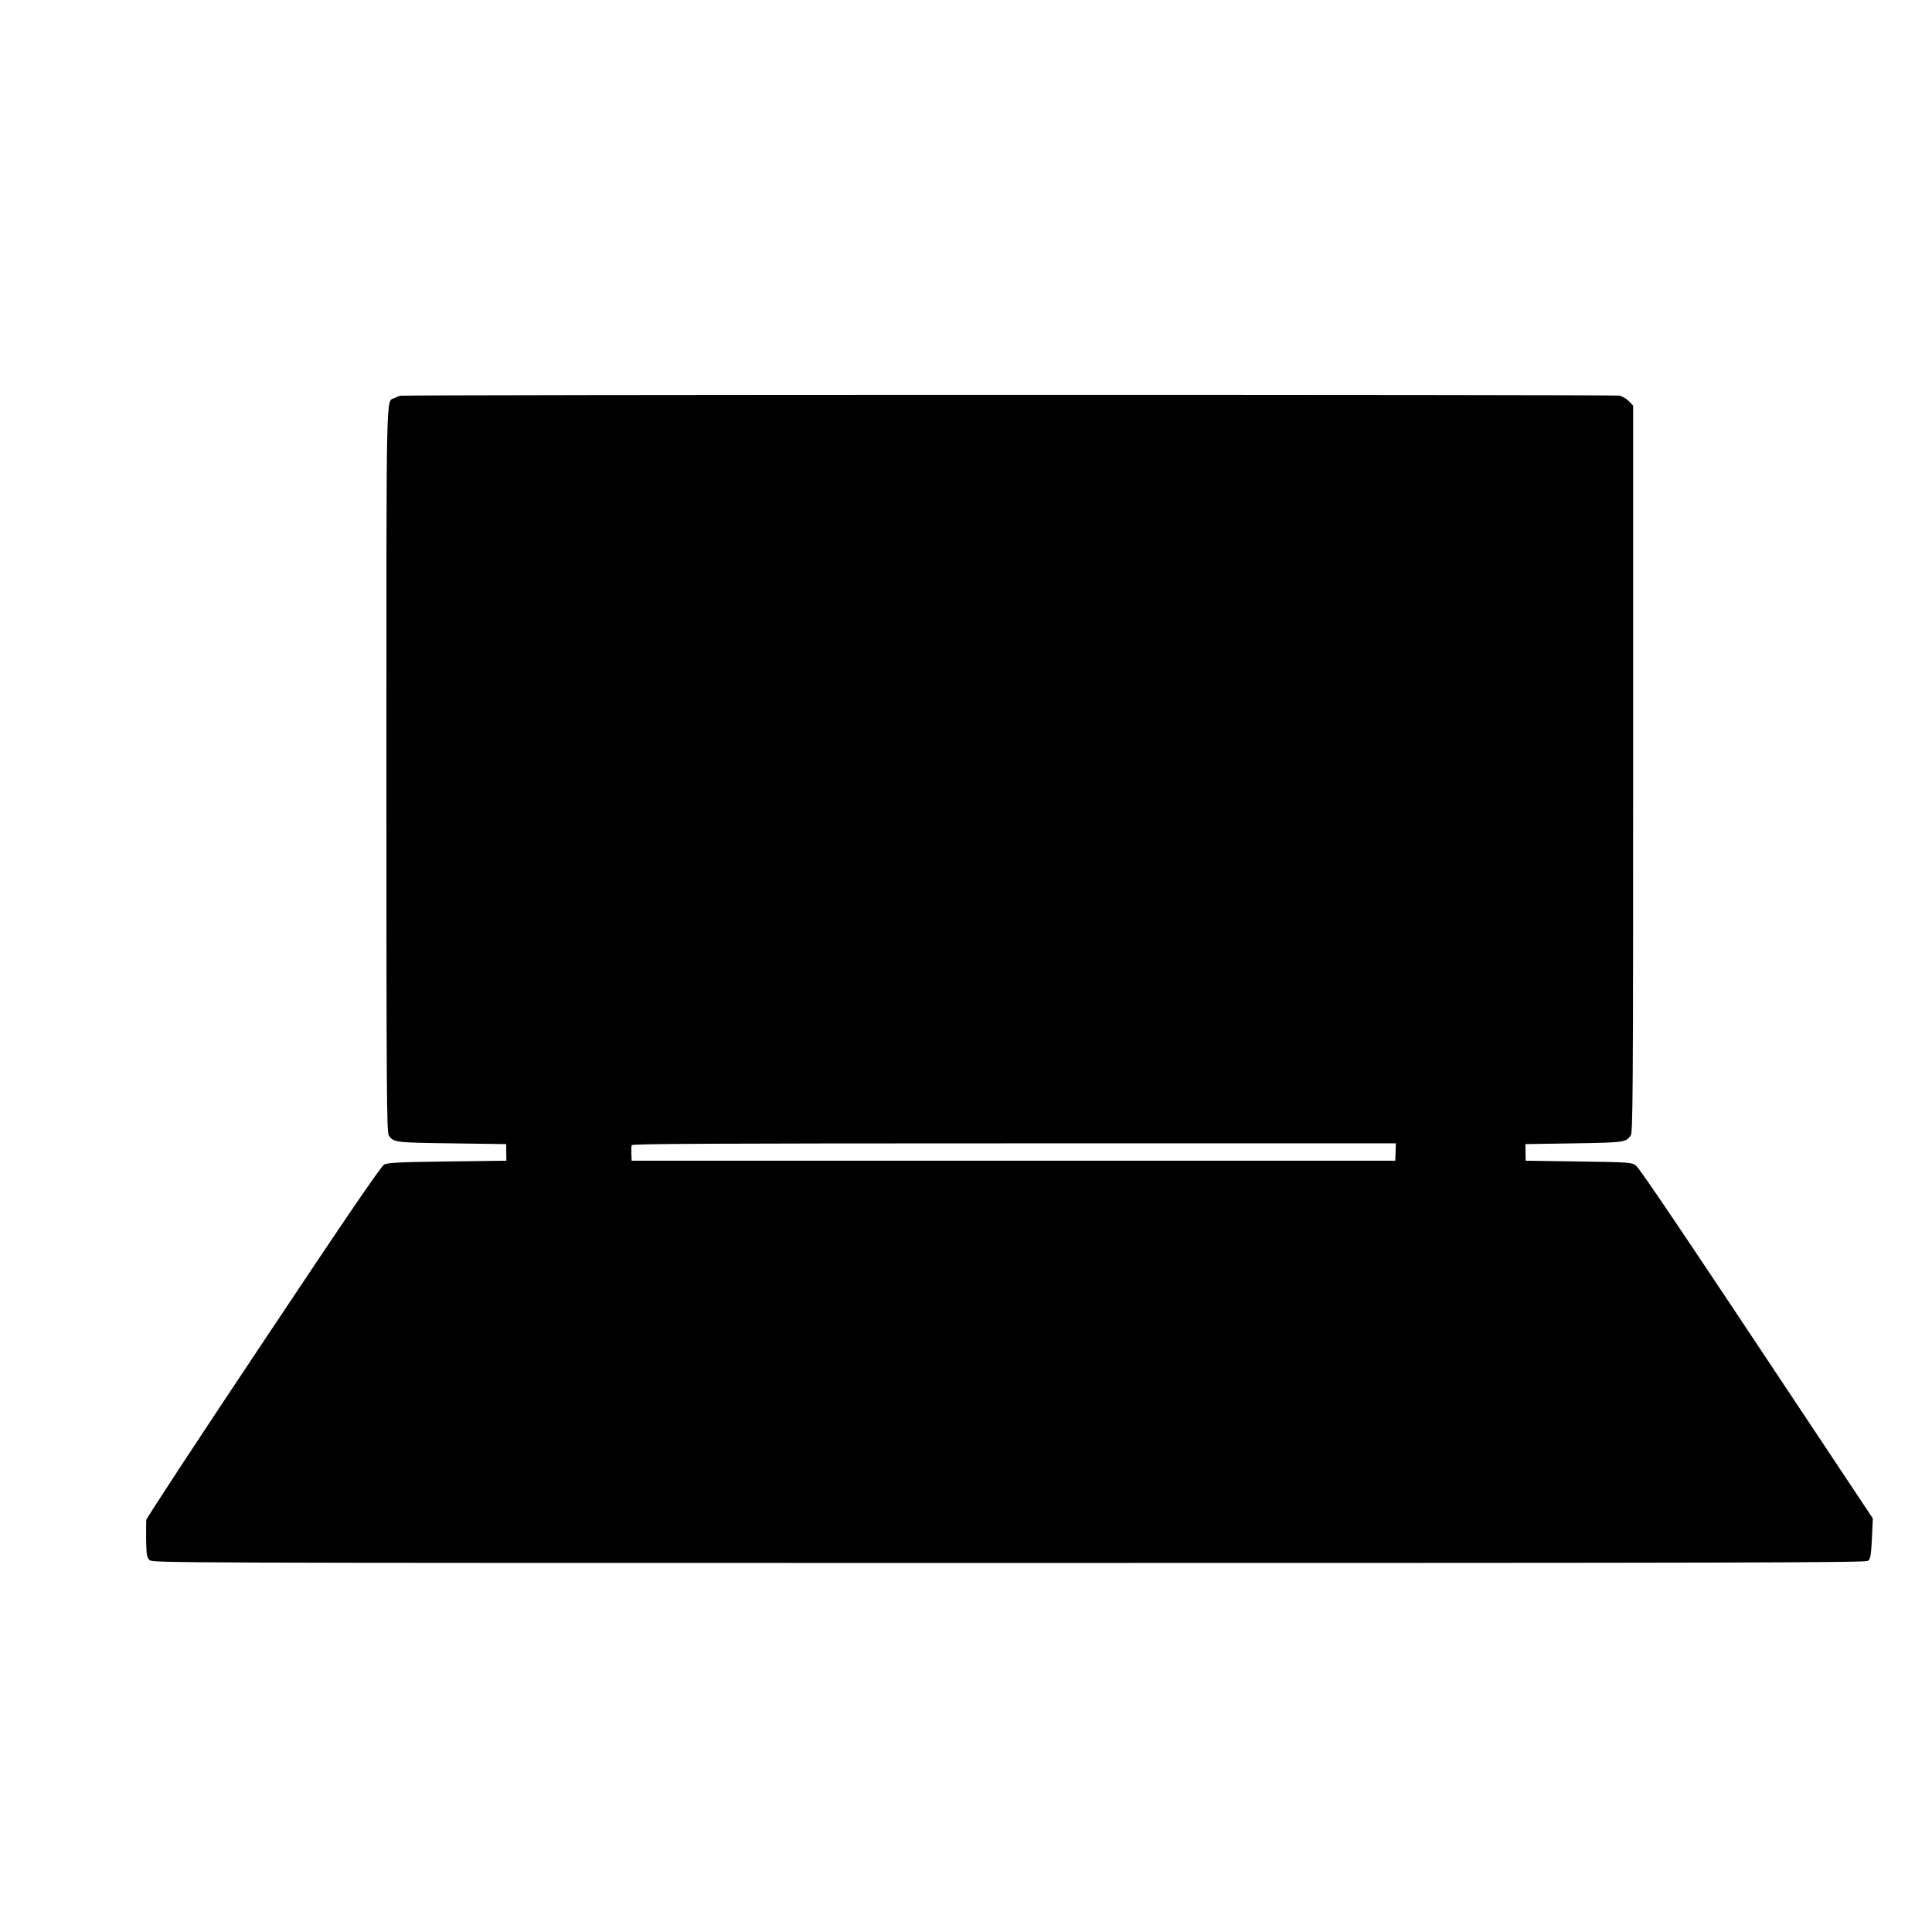 <svg version="1.0"
 width="22" height="22" viewBox="0 0 1280 853"
 preserveAspectRatio="xMidYMid meet">
<g transform="translate(0,853) scale(0.1,-0.1)"
fill="#000000" stroke="none">
<path d="M2650 8043 c-8 -2 -26 -10 -38 -16 -55 -27 -52 130 -52 -2464 0
-2151 2 -2401 16 -2421 32 -46 41 -47 418 -52 l360 -5 0 -55 1 -55 -390 -5
c-317 -4 -395 -8 -419 -20 -21 -11 -232 -319 -802 -1175 -426 -638 -774 -1169
-775 -1180 -1 -11 -1 -71 -1 -132 2 -98 5 -116 22 -133 20 -20 33 -20 5693
-20 4881 0 5676 2 5693 14 16 13 20 32 26 148 l6 133 -359 540 c-931 1402
-1186 1780 -1212 1799 -27 20 -45 21 -379 26 l-350 5 -1 55 -1 55 319 5 c336
5 348 7 379 52 14 20 16 271 16 2429 l0 2407 -29 30 c-17 16 -44 32 -62 36
-37 7 -8057 7 -8079 -1z m6596 -5010 l-2 -58 -2529 0 -2530 0 -2 45 c-1 25 0
51 2 58 4 9 519 12 2534 12 l2529 0 -2 -57z"/>
</g>
</svg>
